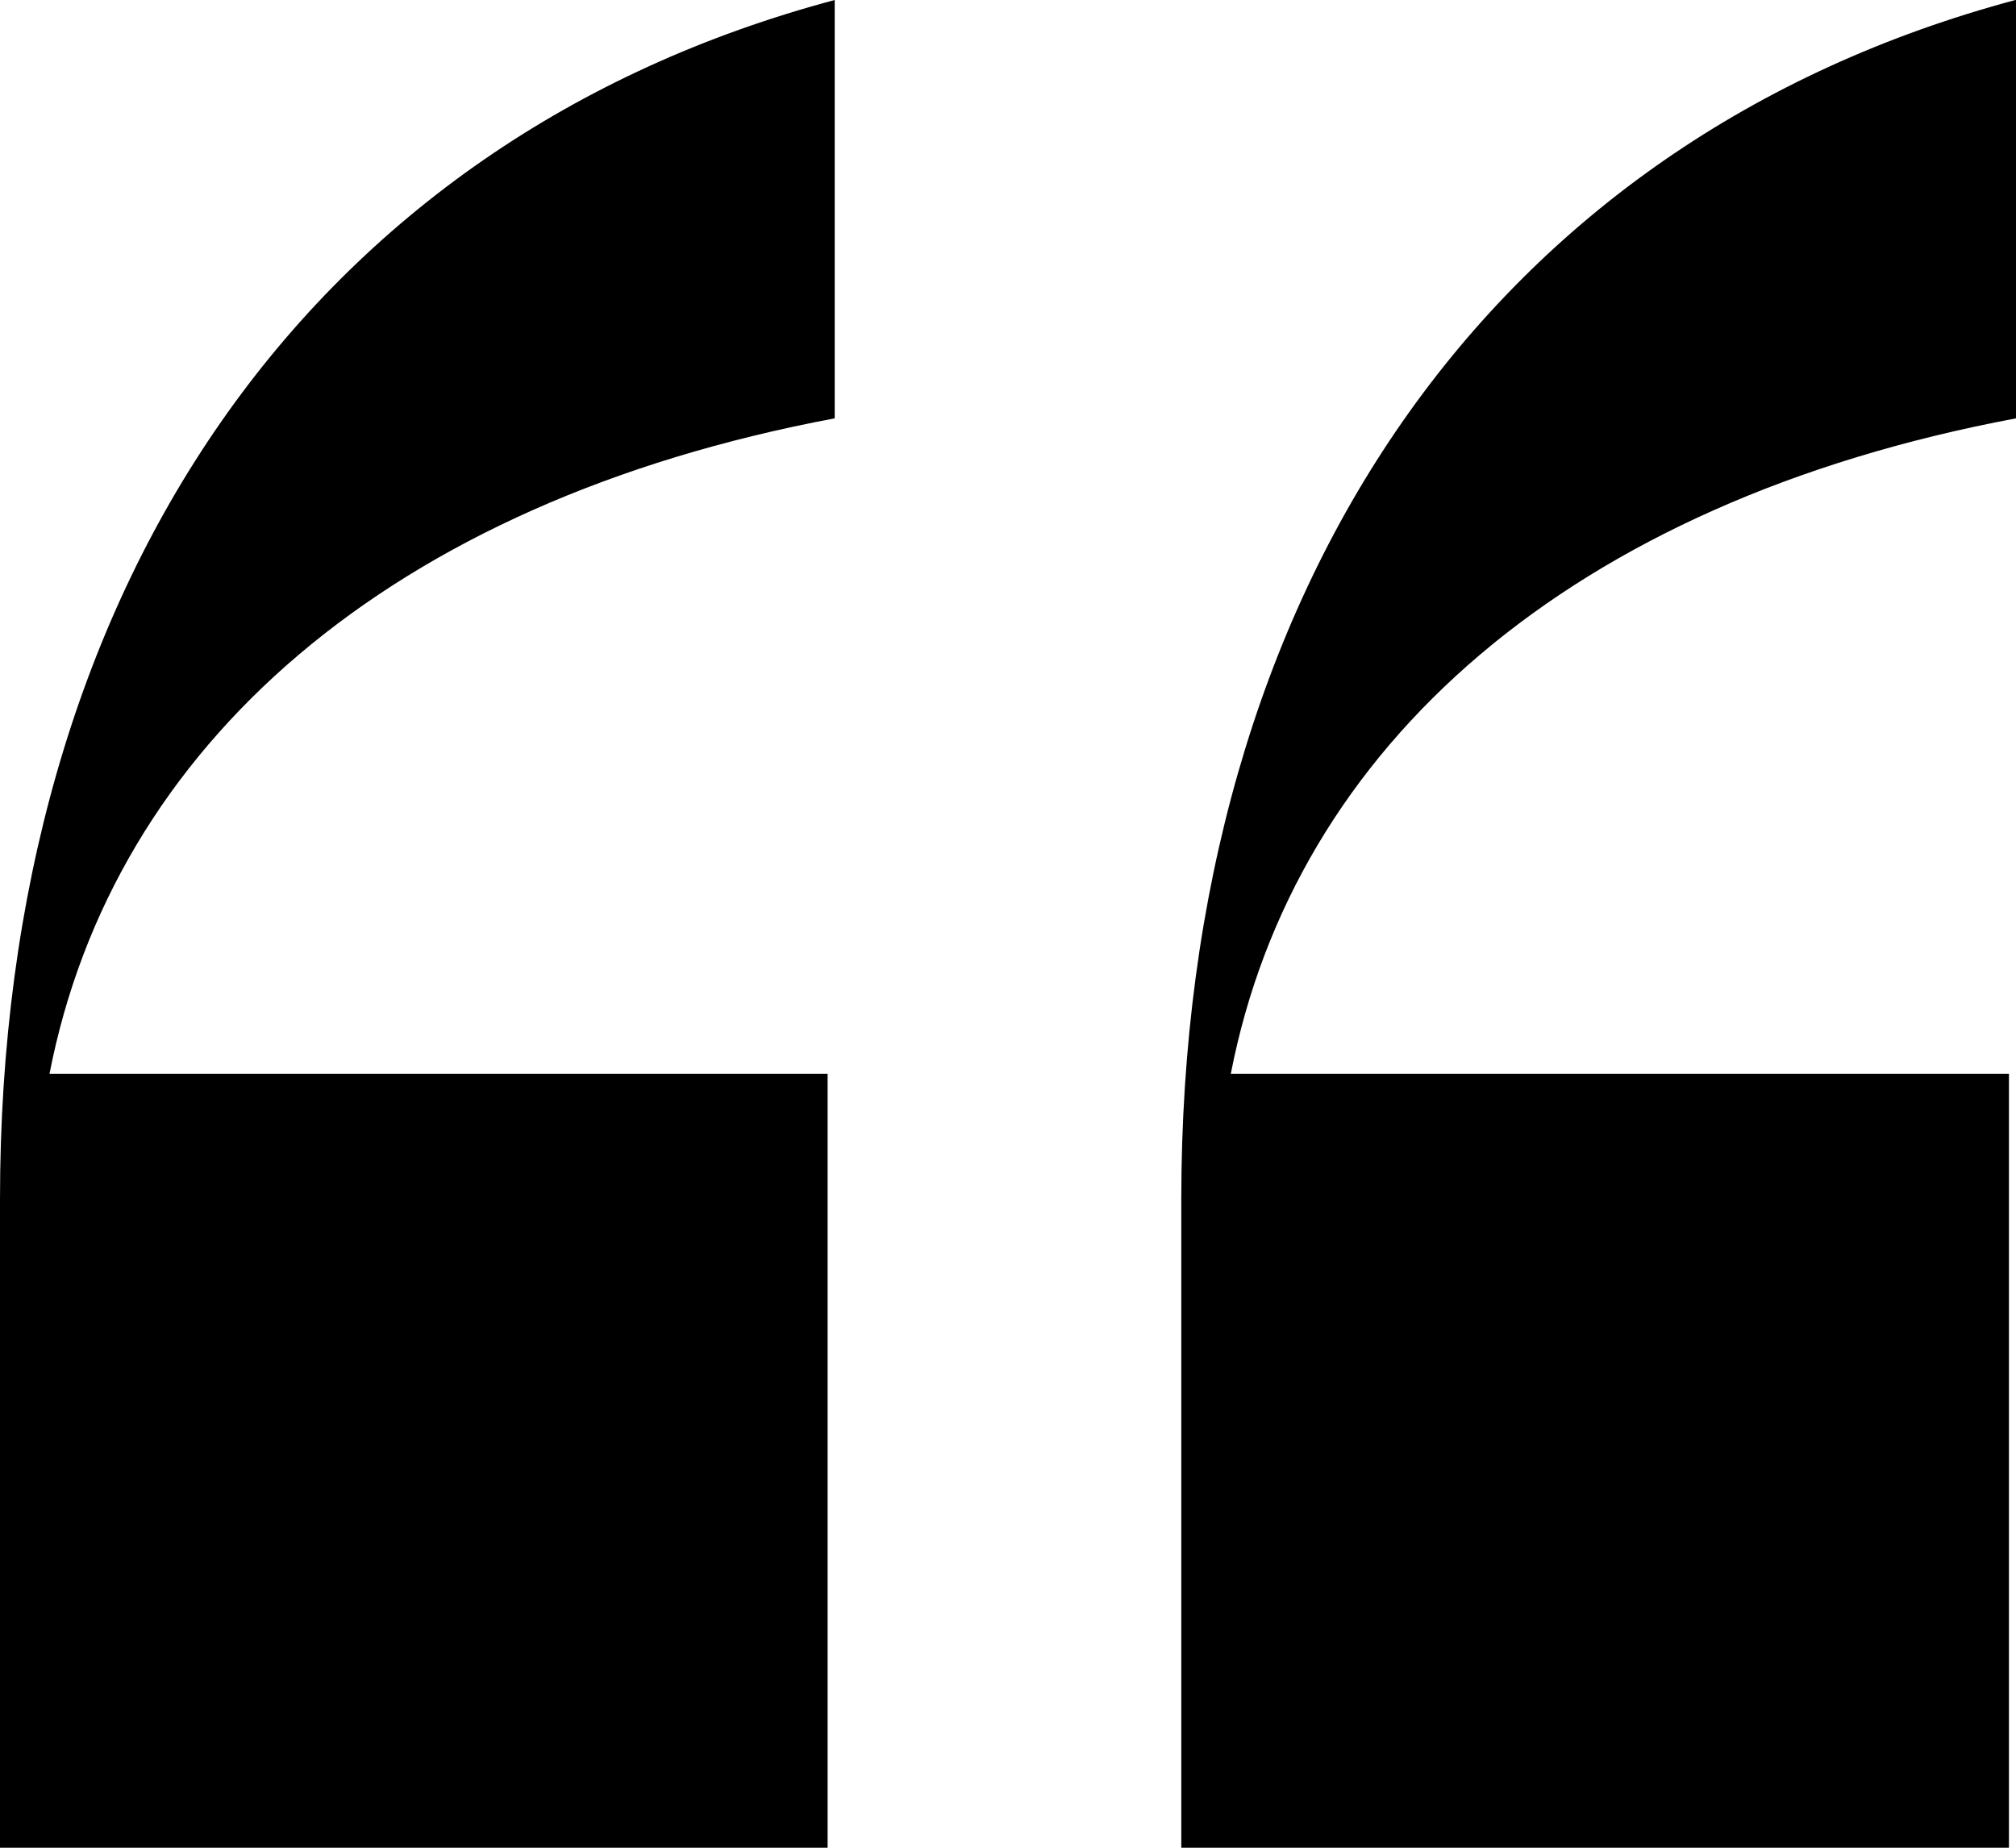 <svg xmlns="http://www.w3.org/2000/svg" width="48" height="44" viewBox="0 0 48 44">
  <path id="Path_262" data-name="Path 262" d="M5.184-42.866v15.442H24.889v-18.43H6.363c1.516-7.8,8.084-13.615,18.695-15.608v-9.962C12.595-68.1,5.184-57.477,5.184-42.866Zm48-18.6v-9.962C40.721-68.1,33.31-57.477,33.31-42.866v15.442H53.016v-18.43H34.489C36.005-53.658,42.573-59.469,53.184-61.462Z" transform="translate(-5.184 71.424)"/>
</svg>
